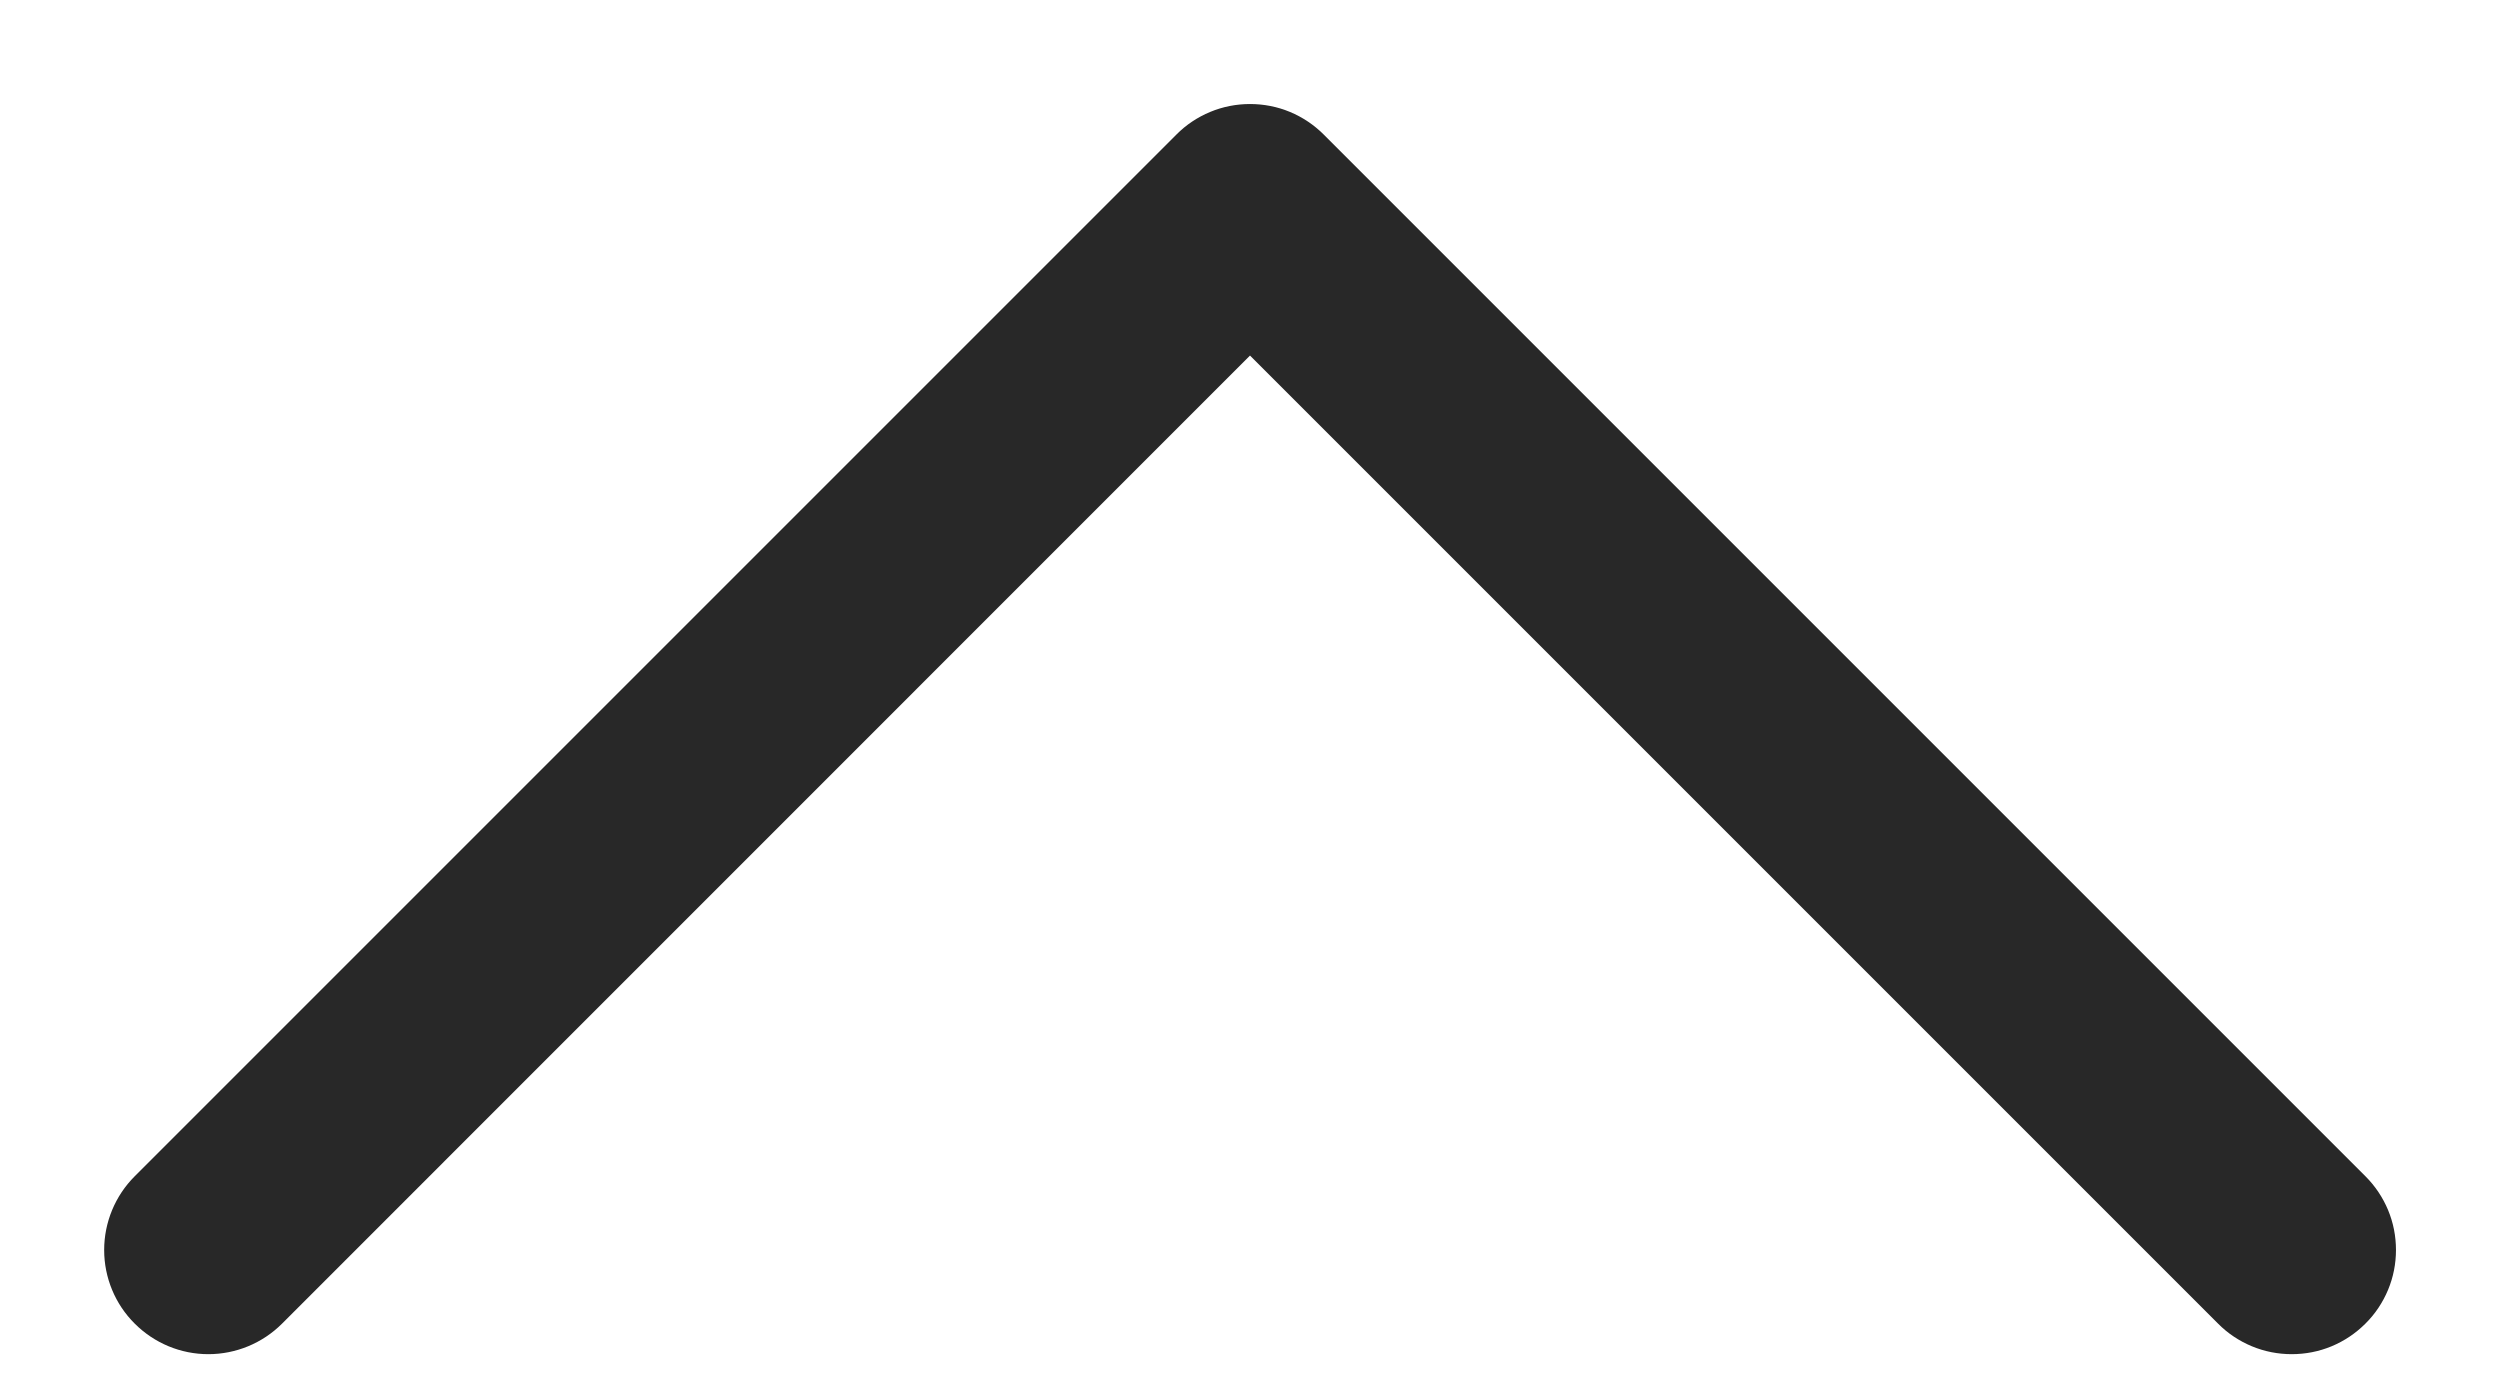 <svg width="18" height="10" viewBox="0 0 18 10" fill="none" xmlns="http://www.w3.org/2000/svg">
<path d="M17.031 9.53C16.961 9.6 16.879 9.655 16.788 9.693C16.697 9.731 16.599 9.75 16.5 9.75C16.402 9.75 16.304 9.731 16.213 9.693C16.122 9.655 16.039 9.6 15.97 9.53L9 2.56L2.031 9.53C1.89 9.671 1.699 9.75 1.5 9.75C1.301 9.75 1.111 9.671 0.97 9.53C0.829 9.39 0.75 9.199 0.75 9C0.75 8.801 0.829 8.61 0.97 8.469L8.47 0.969C8.539 0.899 8.622 0.844 8.713 0.806C8.804 0.768 8.902 0.749 9 0.749C9.099 0.749 9.197 0.768 9.288 0.806C9.379 0.844 9.461 0.899 9.531 0.969L17.031 8.469C17.101 8.539 17.156 8.621 17.194 8.712C17.232 8.803 17.251 8.901 17.251 9C17.251 9.098 17.232 9.196 17.194 9.287C17.156 9.378 17.101 9.461 17.031 9.53Z" fill="#282828"/>
</svg>
